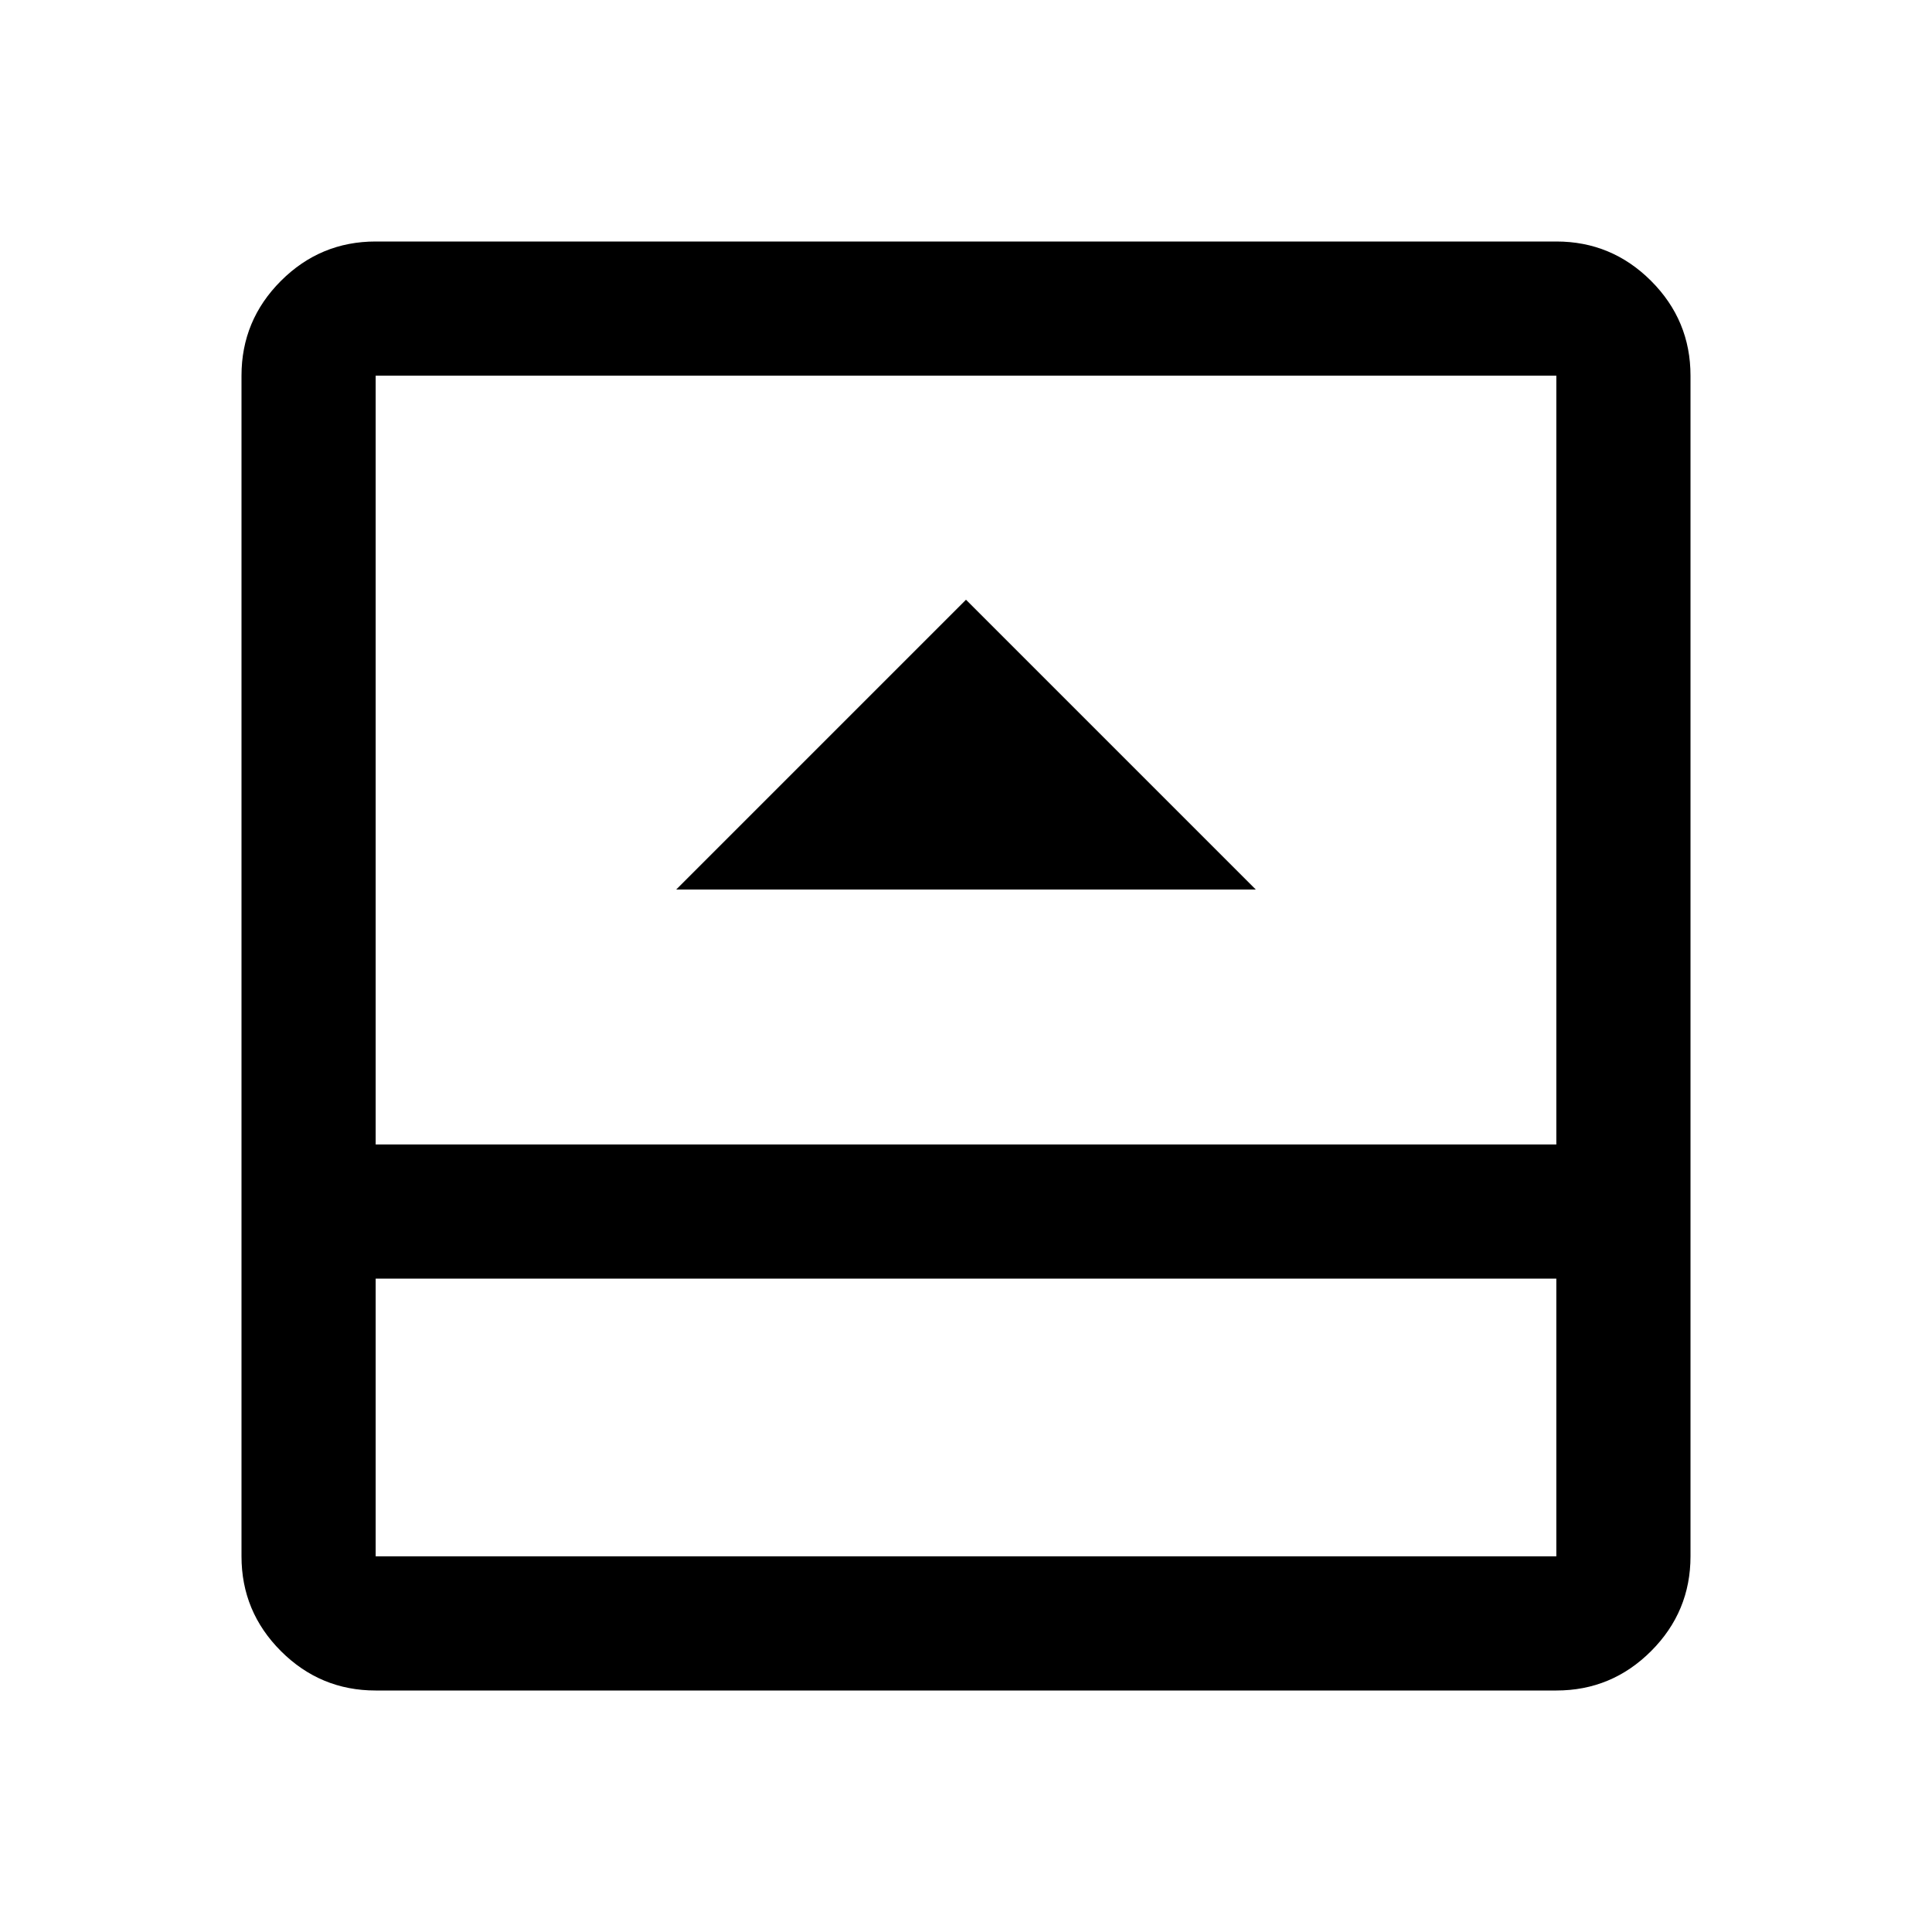 <svg xmlns="http://www.w3.org/2000/svg" height="40" viewBox="0 -960 960 960" width="40"><path d="M336-518h288L480-662 336-518ZM186.67-120q-27.5 0-47.09-19.58Q120-159.17 120-186.67v-586.66q0-27.5 19.58-47.09Q159.17-840 186.67-840h586.66q27.5 0 47.09 19.58Q840-800.83 840-773.33v586.66q0 27.5-19.58 47.09Q800.83-120 773.33-120H186.67Zm0-204.67v138h586.66v-138H186.67Zm0-66.66h586.66v-382H186.67v382Zm0 66.66v138-138Z"/></svg>